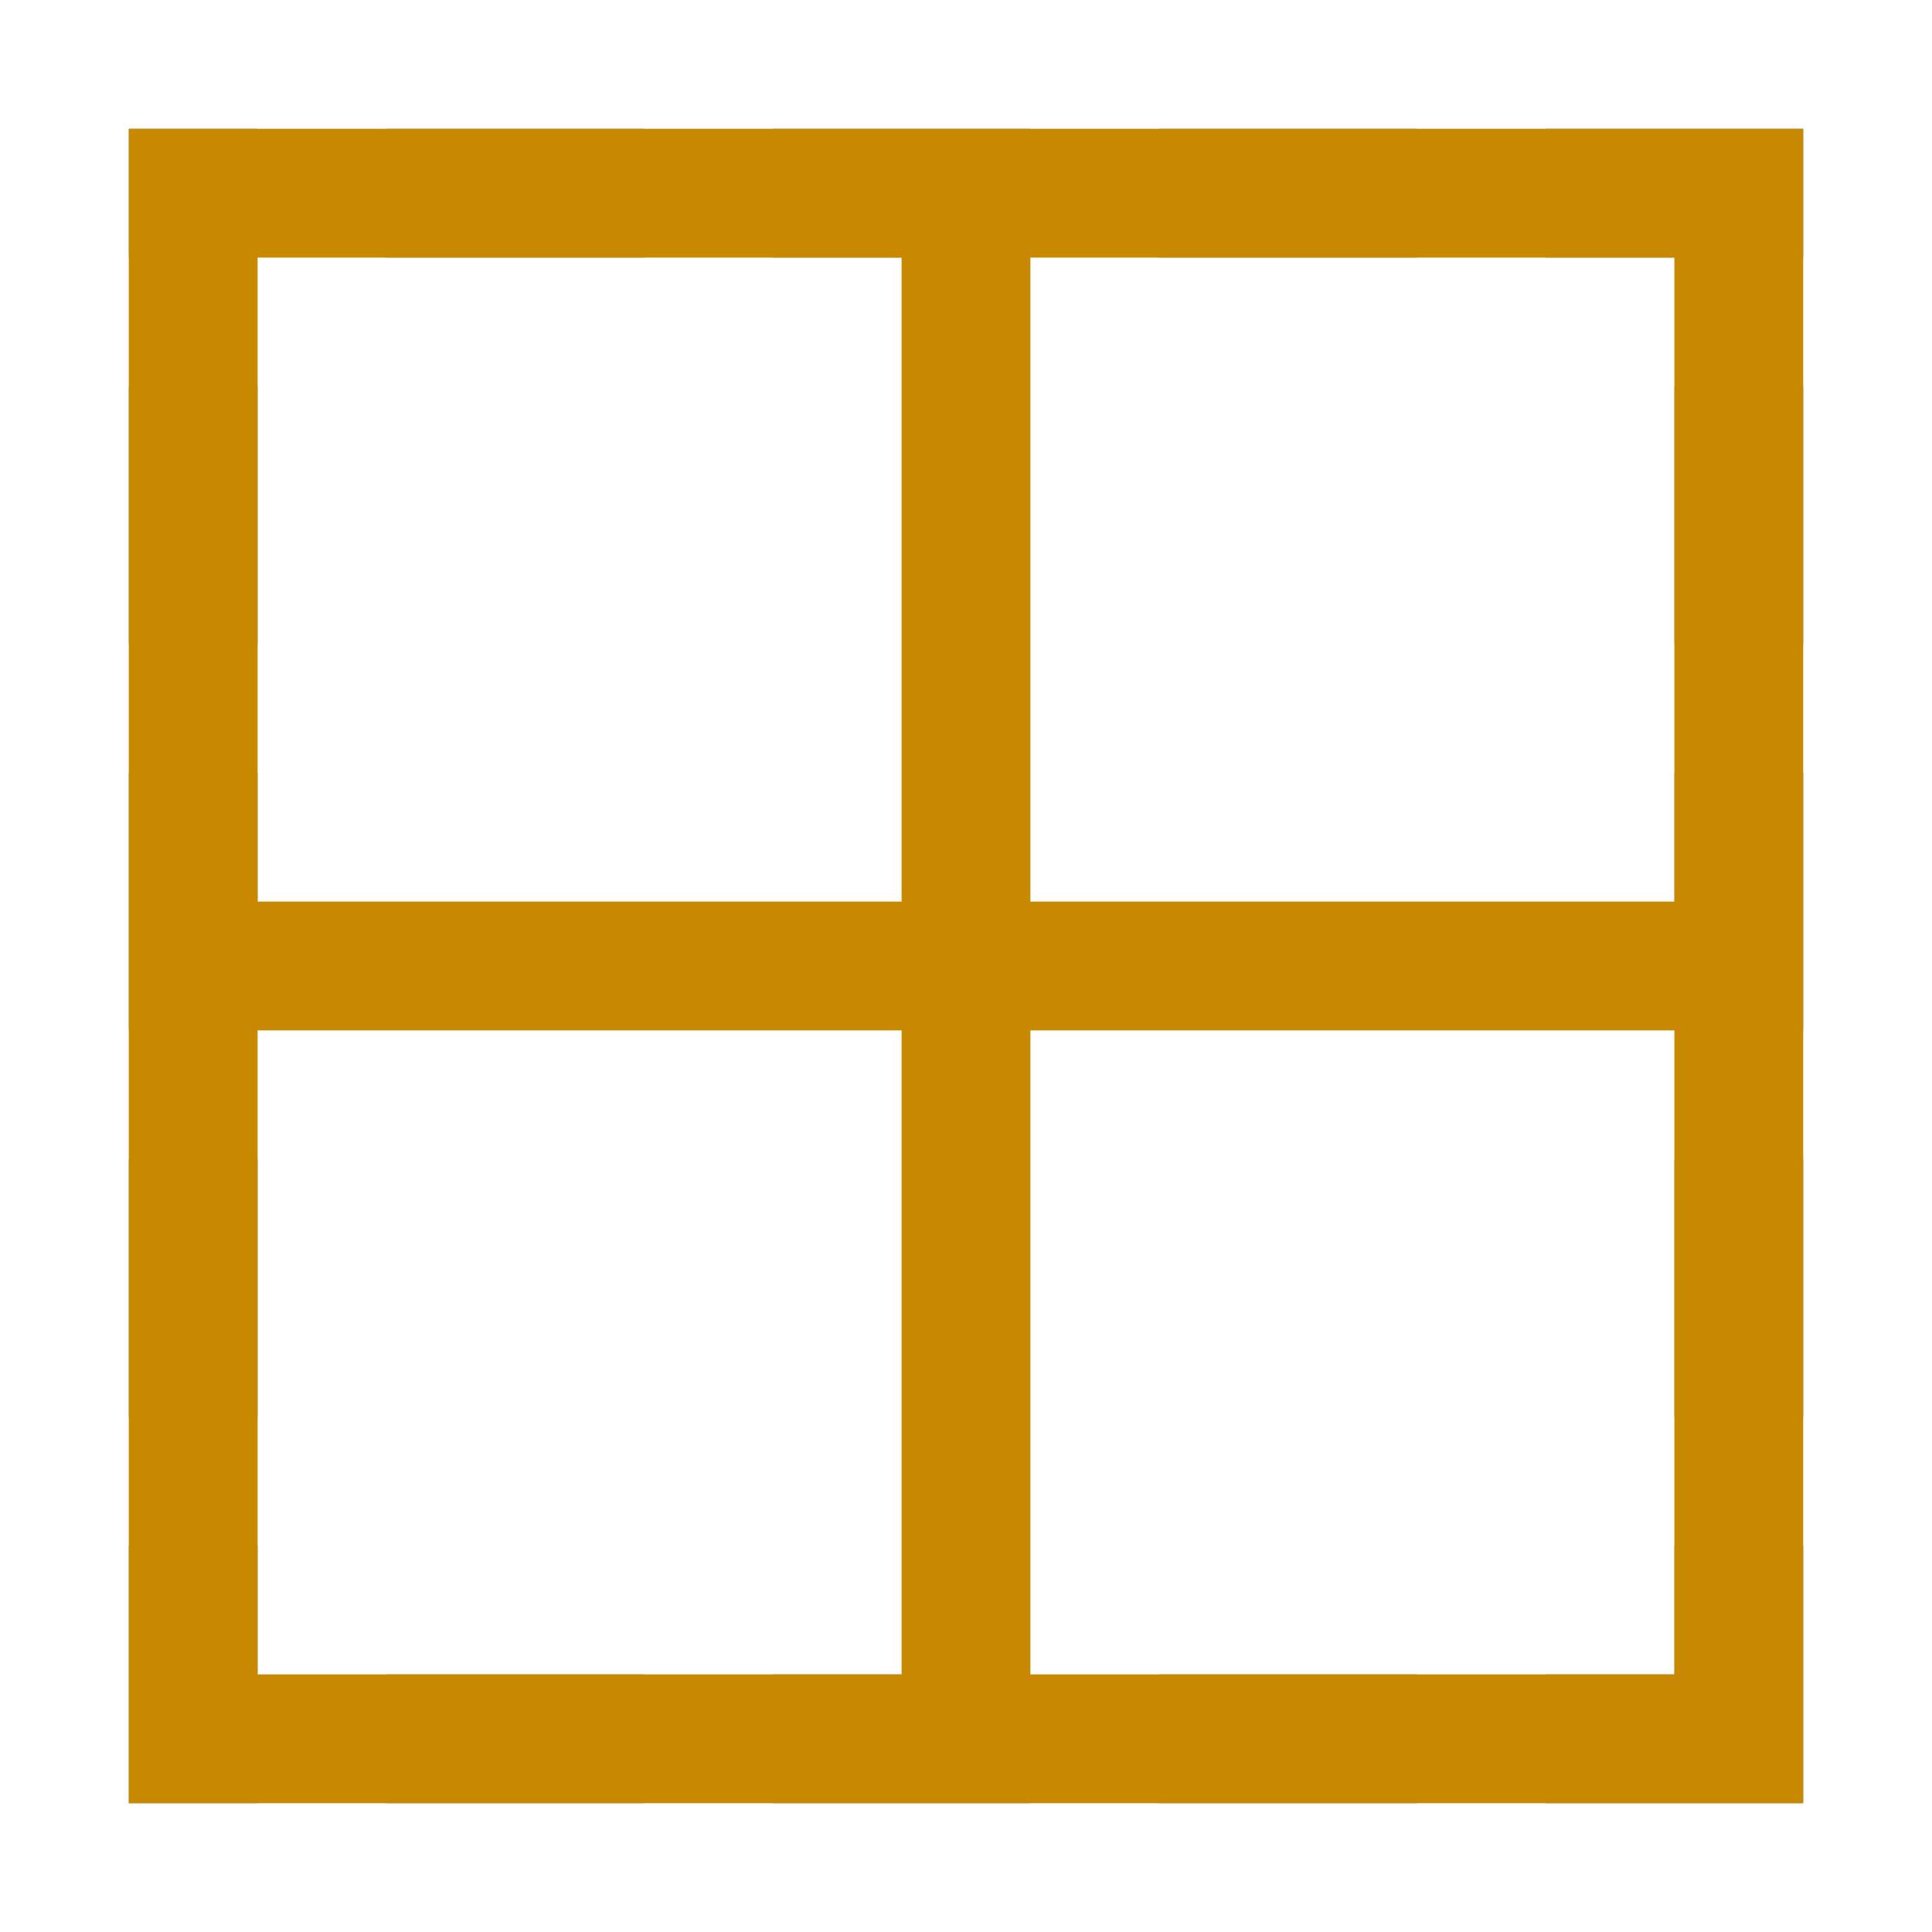 <svg xmlns="http://www.w3.org/2000/svg" height="15" width="15"><path d="M1 1v1h1V1zm2 0v1h2V1zm3 0v1h2V1zm3 0v1h2V1zm3 0v1h2V1h-1zM1 3v2h1V3zm12 0v2h1V3zM1 6v2h1V6zm12 0v2h1V6zM1 9v2h1V9zm12 0v2h1V9zM1 12v2h1v-2zm12 0v1h-1v1h2v-2zM3 13v1h2v-1zm3 0v1h2v-1zm3 0v1h2v-1z" style="opacity:.8;fill:gray;fill-opacity:1"/><path style="fill:#C88800;fill-opacity:1;fill-rule:evenodd;stroke:none;stroke-width:2;stroke-linecap:round;stroke-linejoin:round" d="M1 1v13h13V1H1zm1 1h5v5H2V2zm6 0h5v5H8V2zM2 8h5v5H2V8zm6 0h5v5H8V8z"/></svg>